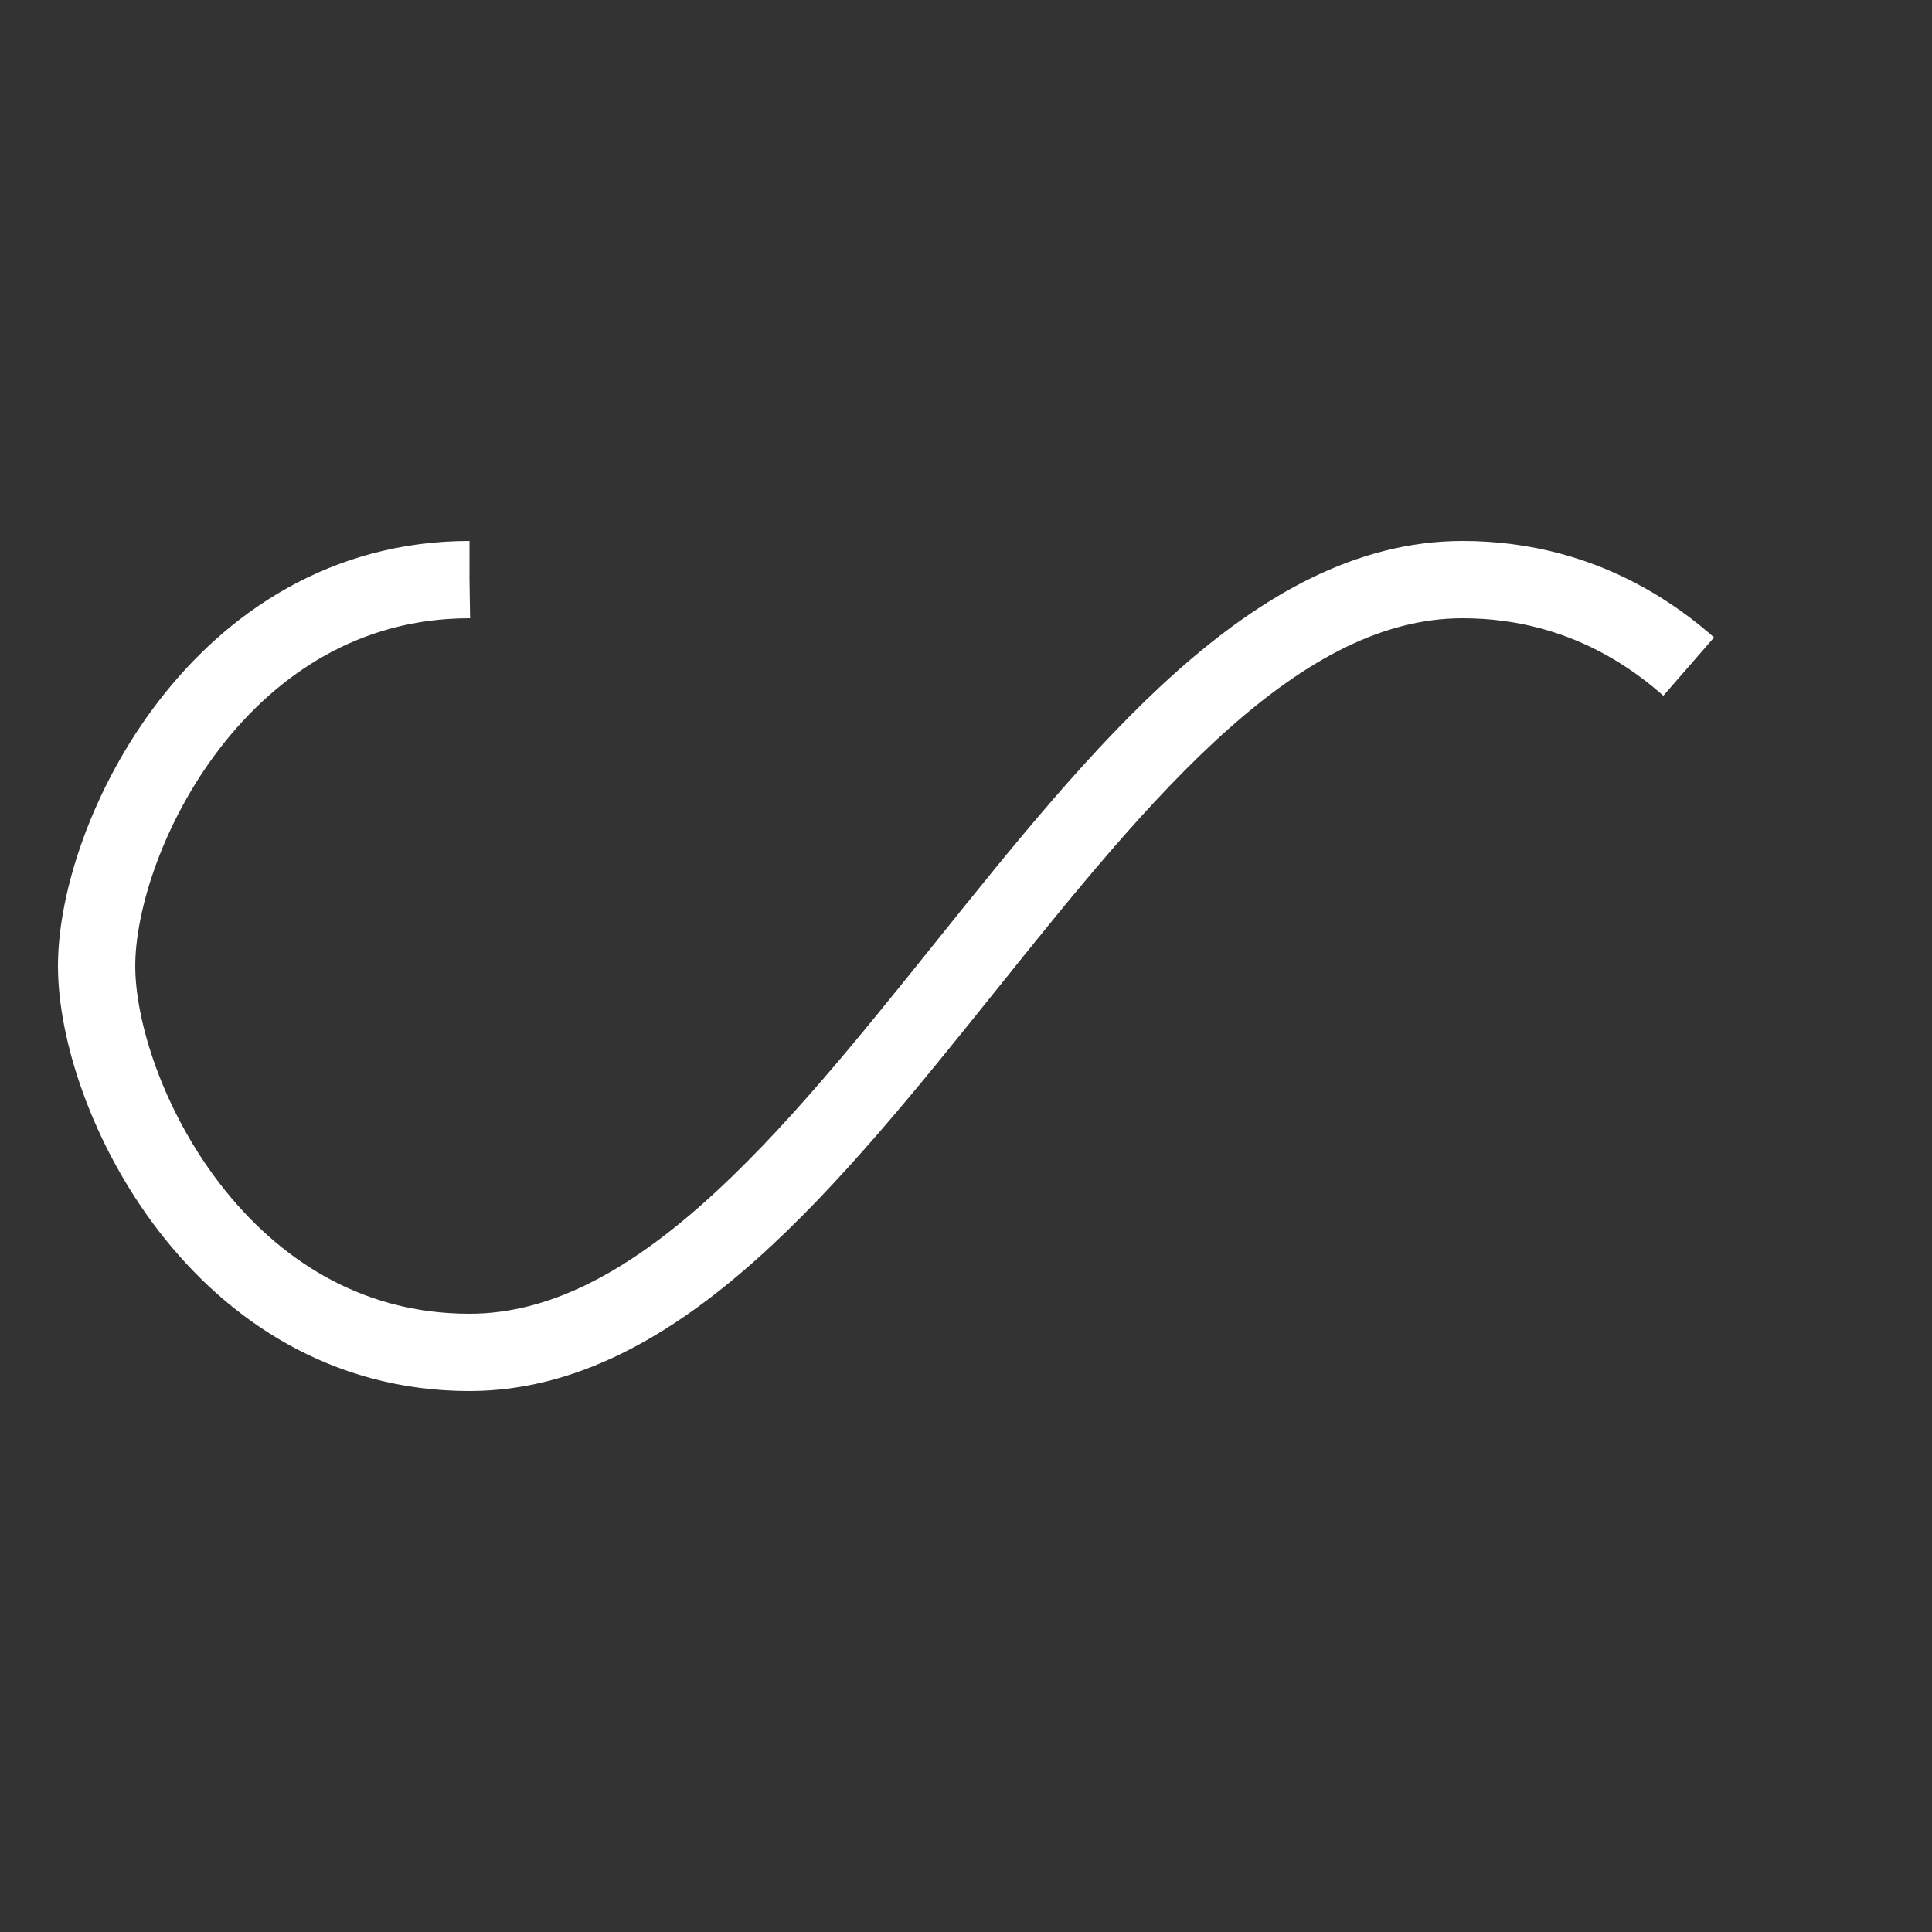 <svg width="200px"  height="200px"  xmlns="http://www.w3.org/2000/svg" viewBox="0 0 100 100" preserveAspectRatio="xMidYMid" class="lds-infinity" style="background: none;"><rect x="0" y="0" width="100" height="100" fill="#333333" stroke="none"/><path fill="none" ng-attr-stroke="{{config.stroke}}" ng-attr-stroke-width="{{config.width}}" ng-attr-stroke-dasharray="{{config.dasharray}}" d="M24.3,30C11.4,30,5,43.3,5,50s6.4,20,19.3,20c19.3,0,32.1-40,51.4-40 C88.6,30,95,43.3,95,50s-6.4,20-19.3,20C56.4,70,43.6,30,24.3,30z" stroke="#ffffff" stroke-width="4" stroke-dasharray="141.124 115.465"><animate attributeName="stroke-dashoffset" calcMode="linear" values="0;256.589" keyTimes="0;1" dur="1.5" begin="0s" repeatCount="indefinite"></animate></path></svg>